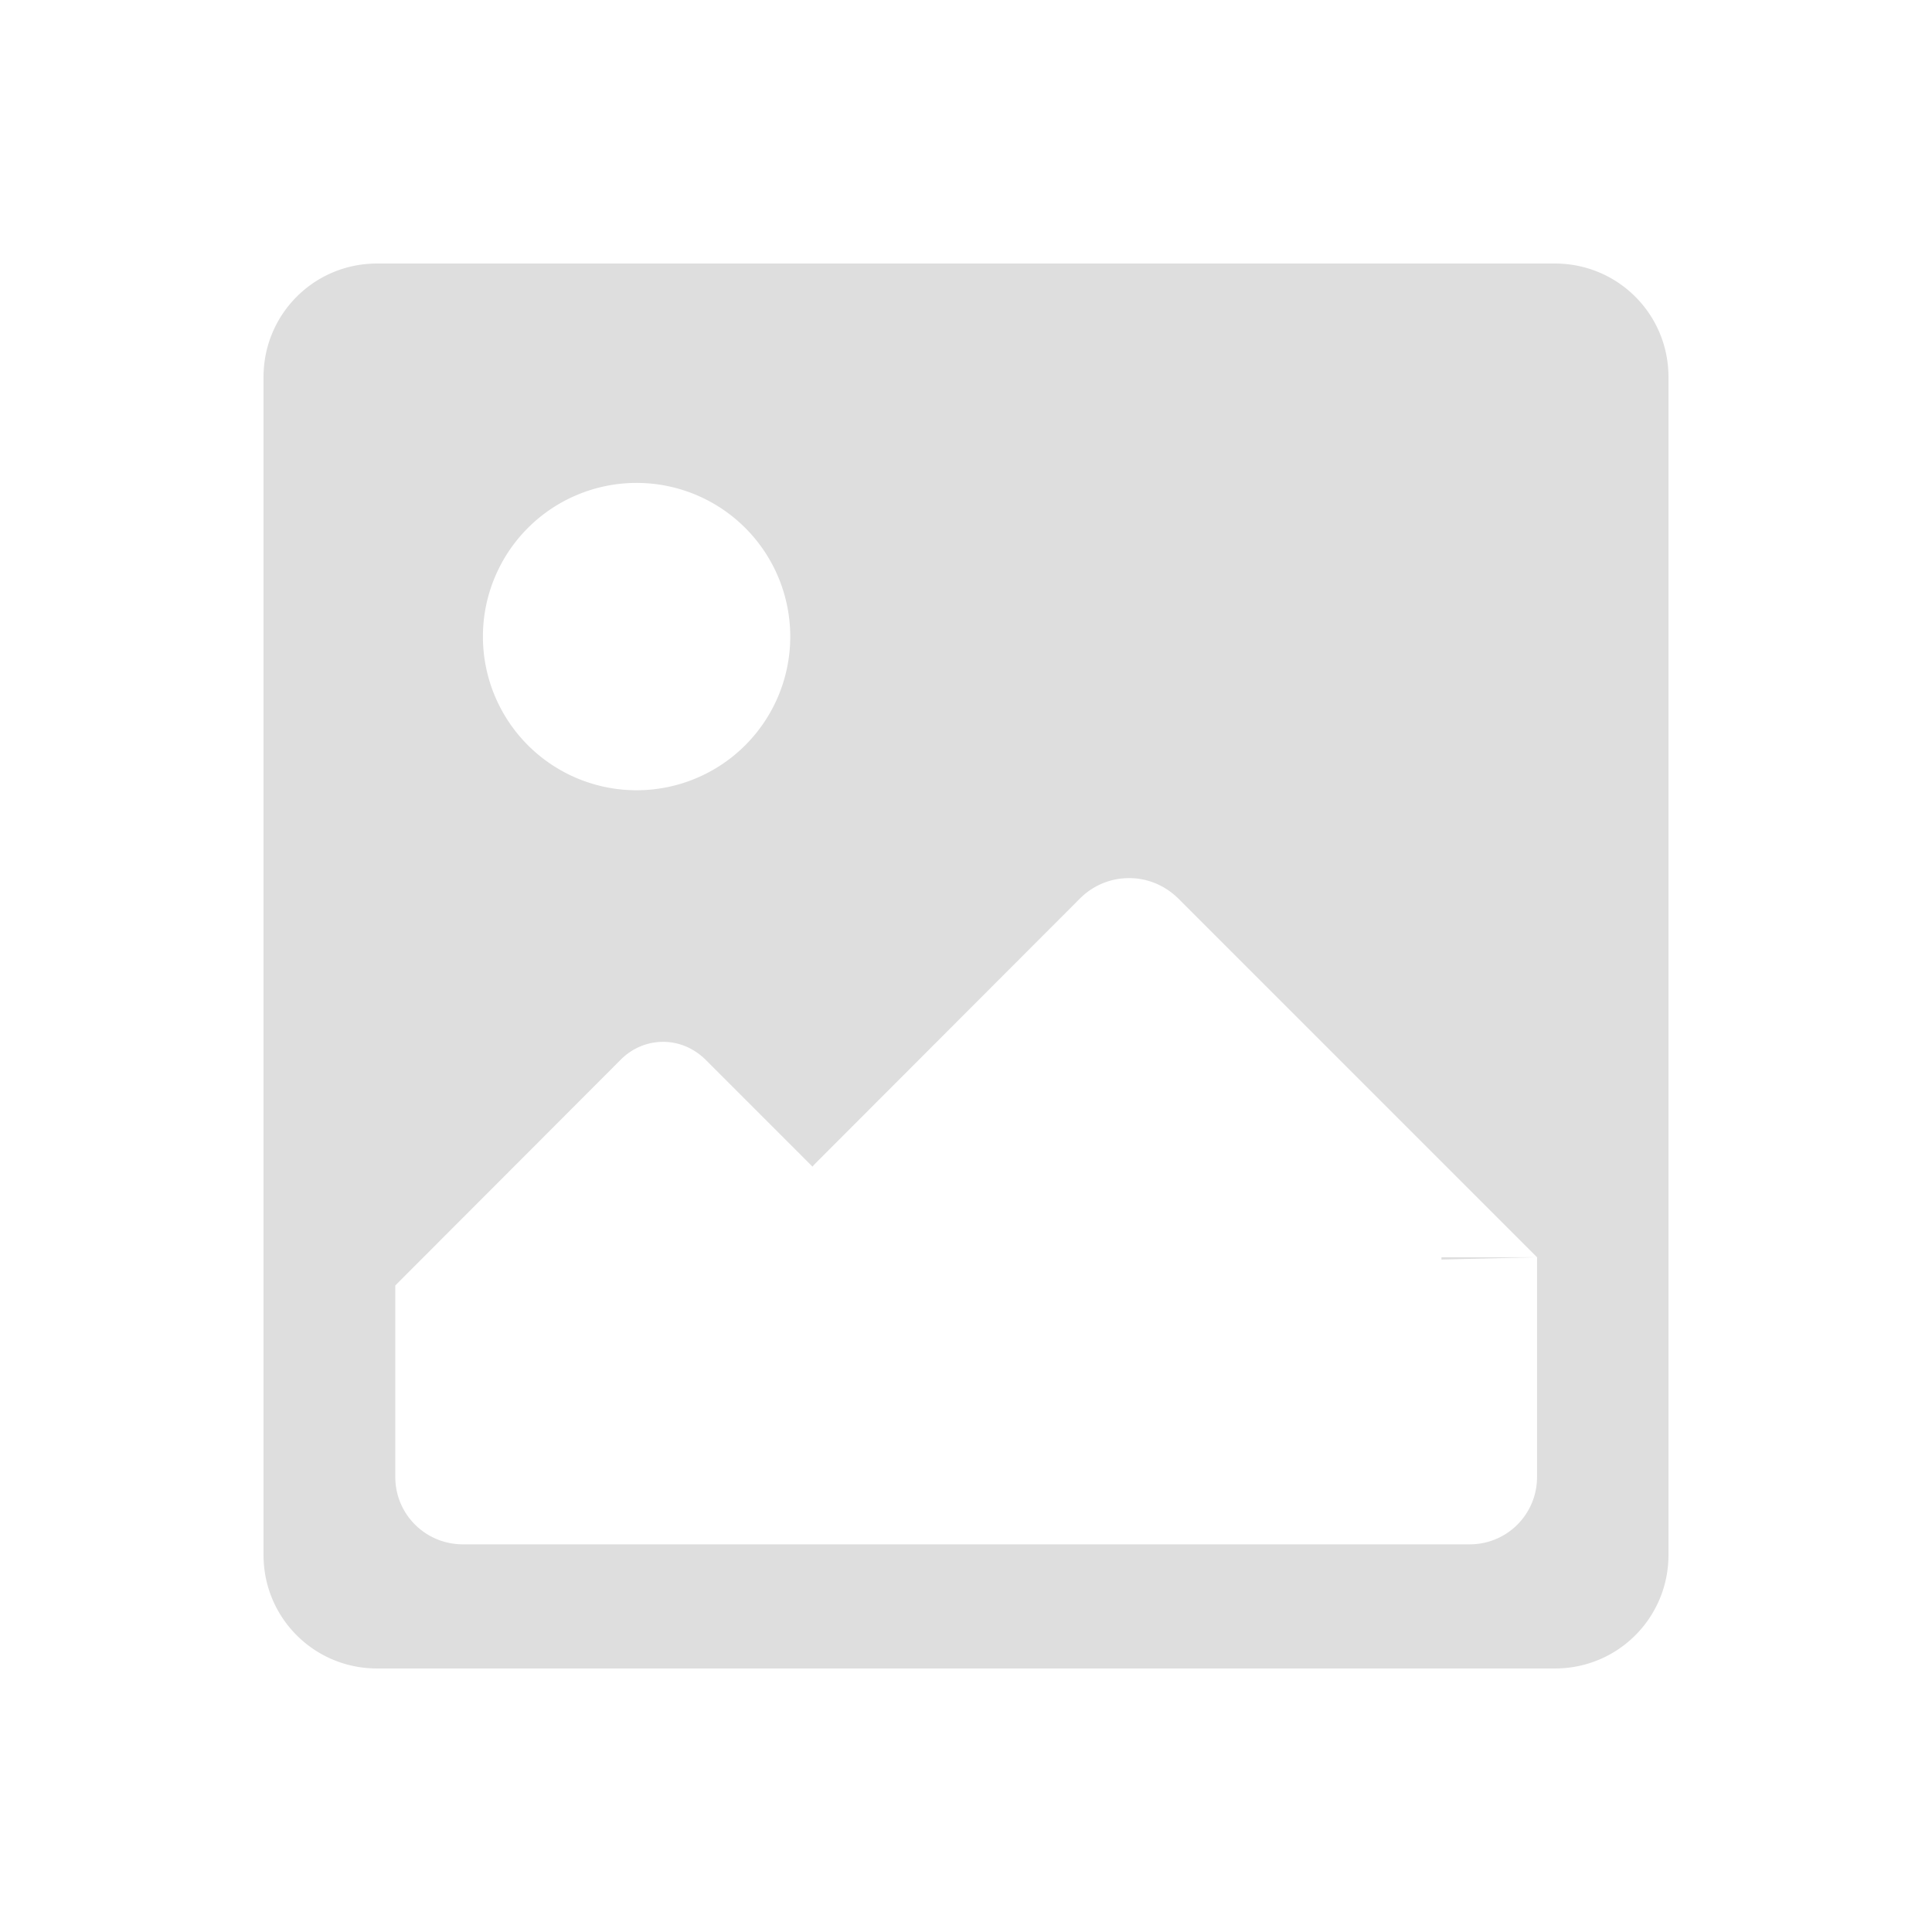 <?xml version="1.0" encoding="UTF-8" standalone="no"?>
<!-- Created with Inkscape (http://www.inkscape.org/) -->

<svg
   width="22"
   height="22"
   viewBox="0 0 5.821 5.821"
   version="1.1"
   id="svg5"
   inkscape:version="1.1.1 (3bf5ae0d25, 2021-09-20)"
   sodipodi:docname="pictures.svg"
   xmlns:inkscape="http://www.inkscape.org/namespaces/inkscape"
   xmlns:sodipodi="http://sodipodi.sourceforge.net/DTD/sodipodi-0.dtd"
   xmlns="http://www.w3.org/2000/svg"
   xmlns:svg="http://www.w3.org/2000/svg">
  <sodipodi:namedview
     id="namedview7"
     pagecolor="#ffffff"
     bordercolor="#666666"
     borderopacity="1.0"
     inkscape:pageshadow="2"
     inkscape:pageopacity="0.0"
     inkscape:pagecheckerboard="0"
     inkscape:document-units="px"
     showgrid="false"
     units="px"
     height="22px"
     inkscape:zoom="36.136364"
     inkscape:cx="10.986164"
     inkscape:cy="11"
     inkscape:window-width="1920"
     inkscape:window-height="991"
     inkscape:window-x="0"
     inkscape:window-y="0"
     inkscape:window-maximized="0"
     inkscape:current-layer="svg5" />
  <defs
     id="defs2">
    <style
       id="current-color-scheme"
       type="text/css">
        .ColorScheme-Text { color:#dedede; }
    </style>
  </defs>
  <path
     id="rect846"
     style="fill:currentColor;stroke-width:0.555"
     class="ColorScheme-Text"
     d="m 1.136,0.794 c -0.19,0 -0.342,0.153 -0.342,0.342 v 3.549 c 0,0.19 0.153,0.342 0.342,0.342 h 3.549 c 0.19,0 0.342,-0.153 0.342,-0.342 V 1.136 c 0,-0.19 -0.153,-0.342 -0.342,-0.342 z M 1.918,1.455 A 0.463,0.463 0 0 1 2.381,1.918 0.463,0.463 0 0 1 1.918,2.381 0.463,0.463 0 0 1 1.455,1.918 0.463,0.463 0 0 1 1.918,1.455 Z m 1.474,1.191 c 0.057,-0.003 0.114,0.018 0.158,0.061 l 0.794,0.794 0.287,0.287 v 0.662 c 0,0.112 -0.09,0.203 -0.203,0.203 H 1.393 C 1.281,4.652 1.191,4.562 1.191,4.45 V 4.126 3.873 L 1.871,3.192 c 0.035,-0.035 0.081,-0.053 0.127,-0.053 0.046,0 0.091,0.018 0.127,0.053 l 0.323,0.323 c 0.004,-0.005 0.008,-0.009 0.013,-0.014 l 0.793,-0.794 c 0.038,-0.038 0.088,-0.059 0.138,-0.061 z M 4.63,3.788 H 4.343 v 0.007 z" />
</svg>
